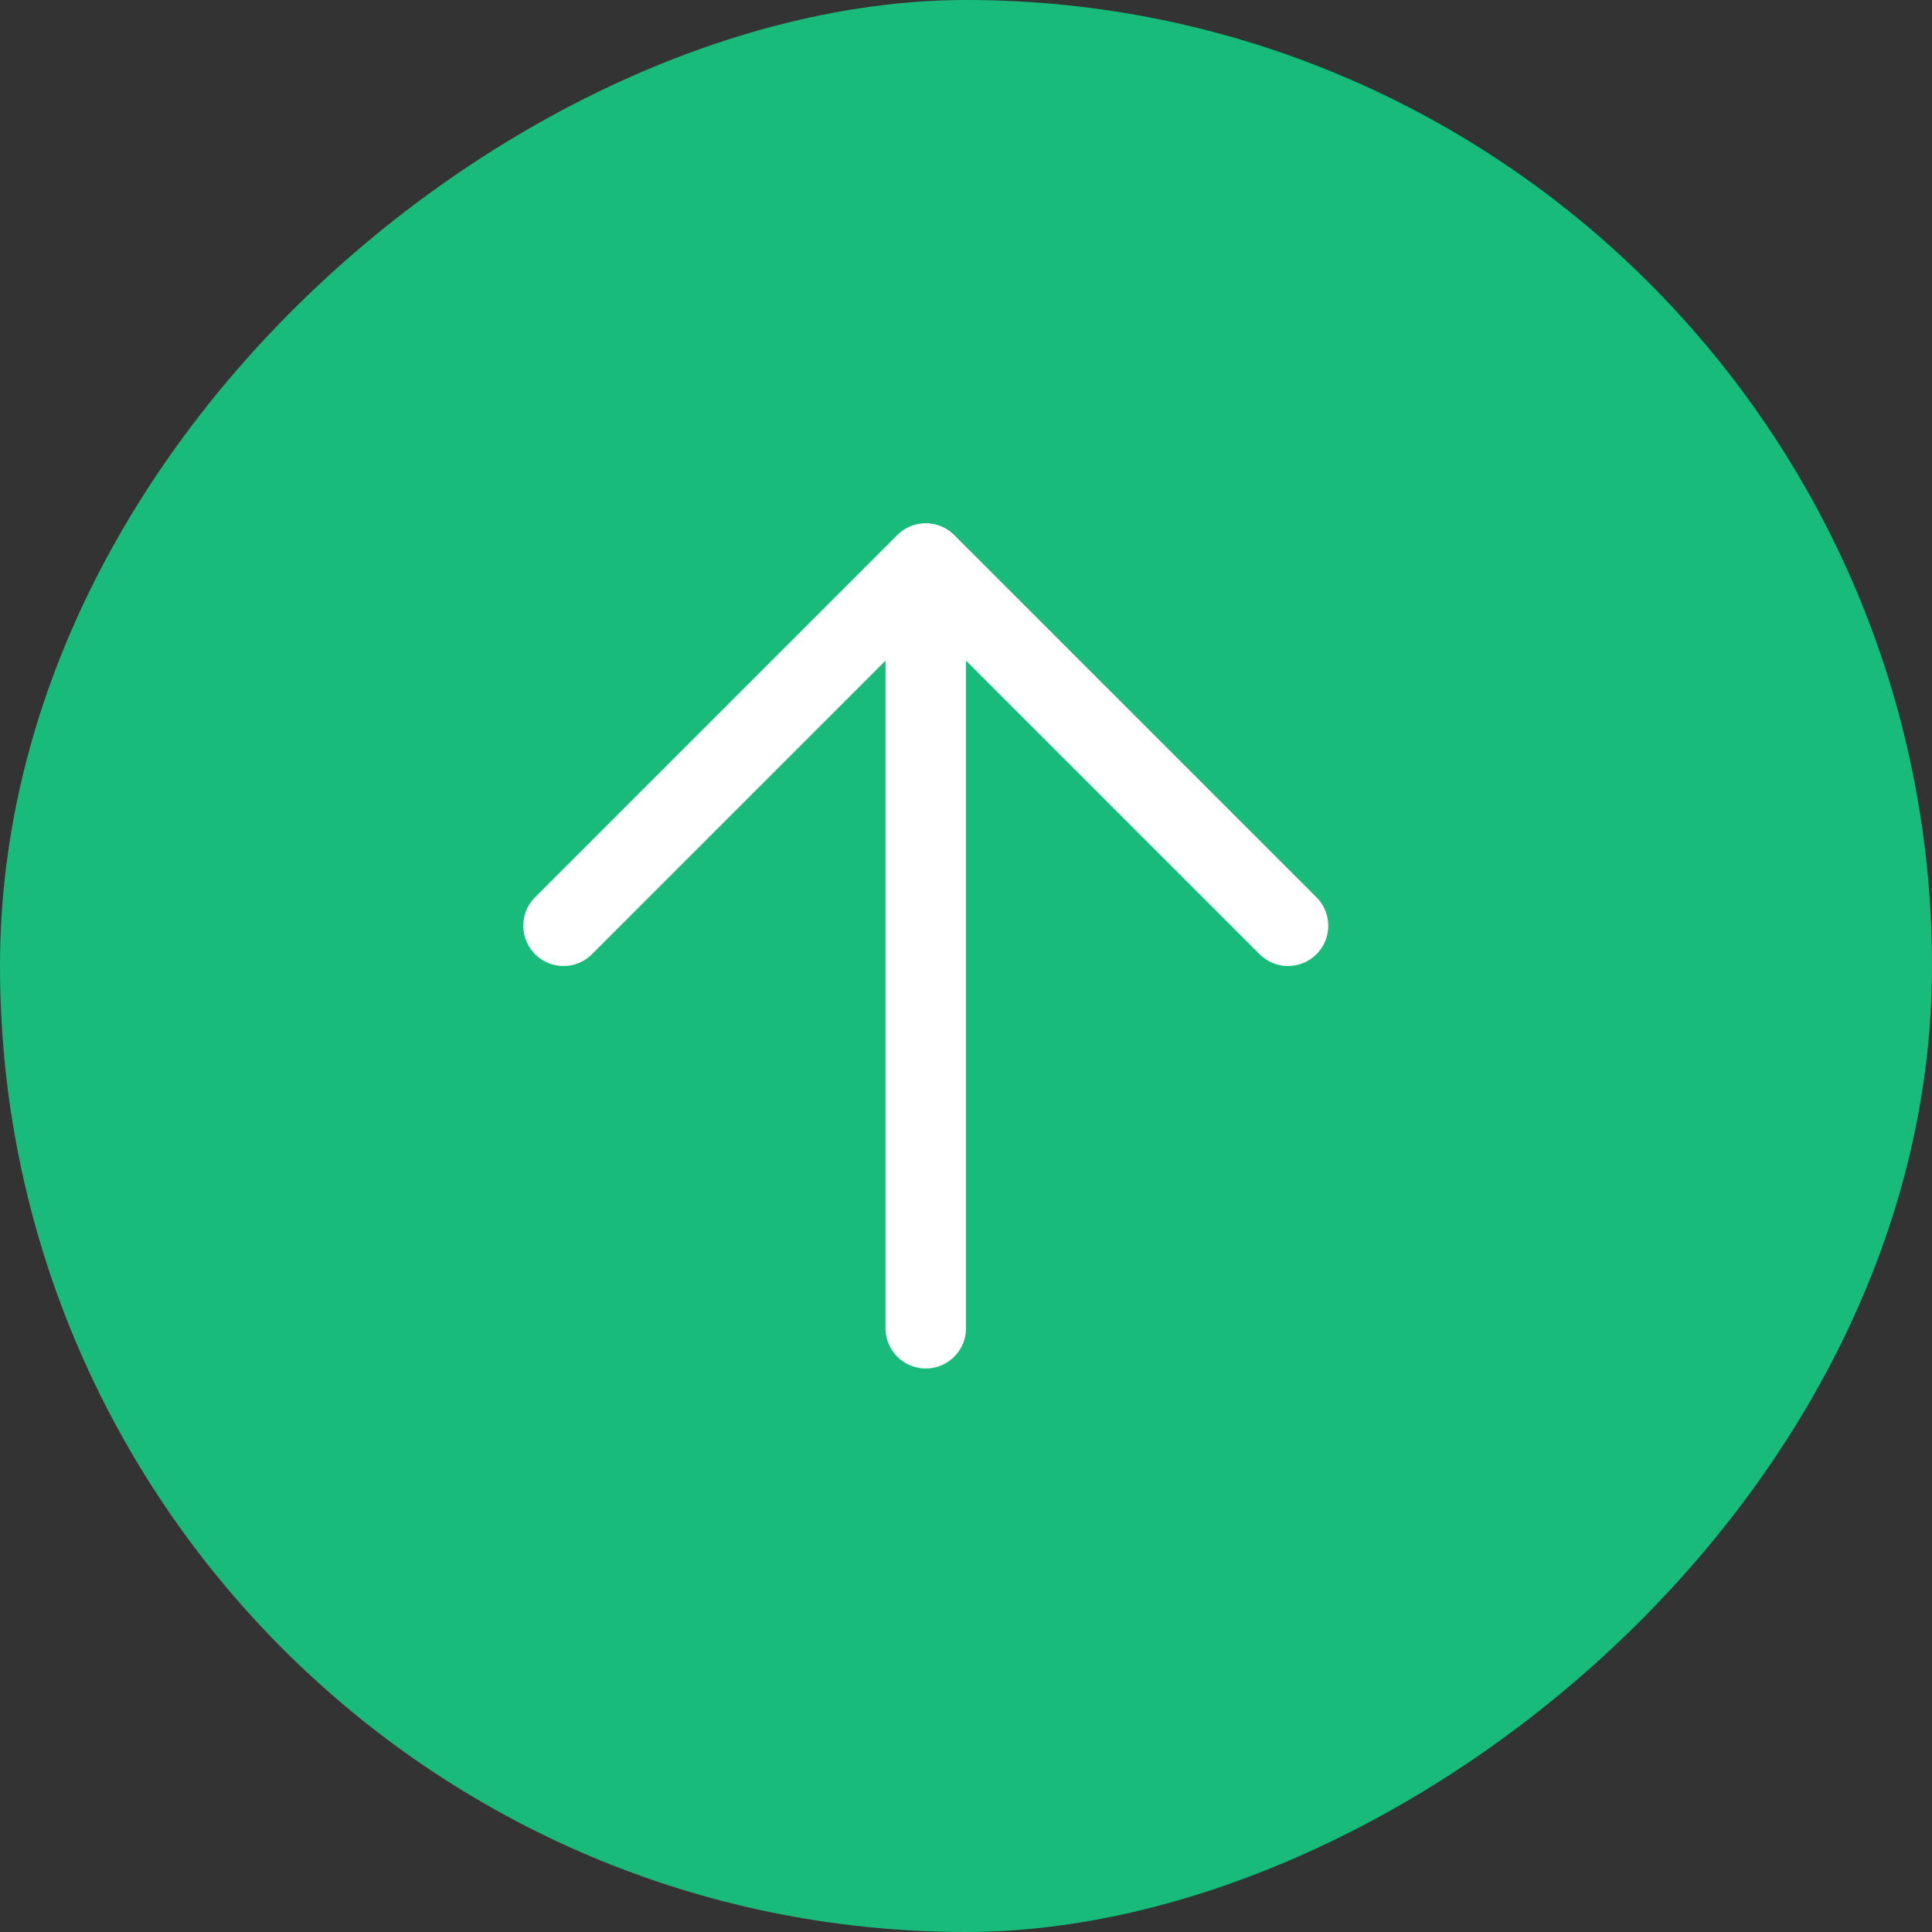 <svg width="24" height="24" viewBox="0 0 24 24" fill="none" xmlns="http://www.w3.org/2000/svg">
<rect x="0" y="0" width="24" height="24" fill="#333333" stroke="none"/>
<rect x="24" width="24" height="24" rx="12" transform="rotate(90 24 0)" fill="#18BB7A"/>
<path d="M7 11.5L11.5 7L16 11.5" stroke="white" stroke-linecap="round" stroke-linejoin="round"/>
<path d="M11.5 16.5V7.5" stroke="white" stroke-linecap="round" stroke-linejoin="round"/>
</svg>

